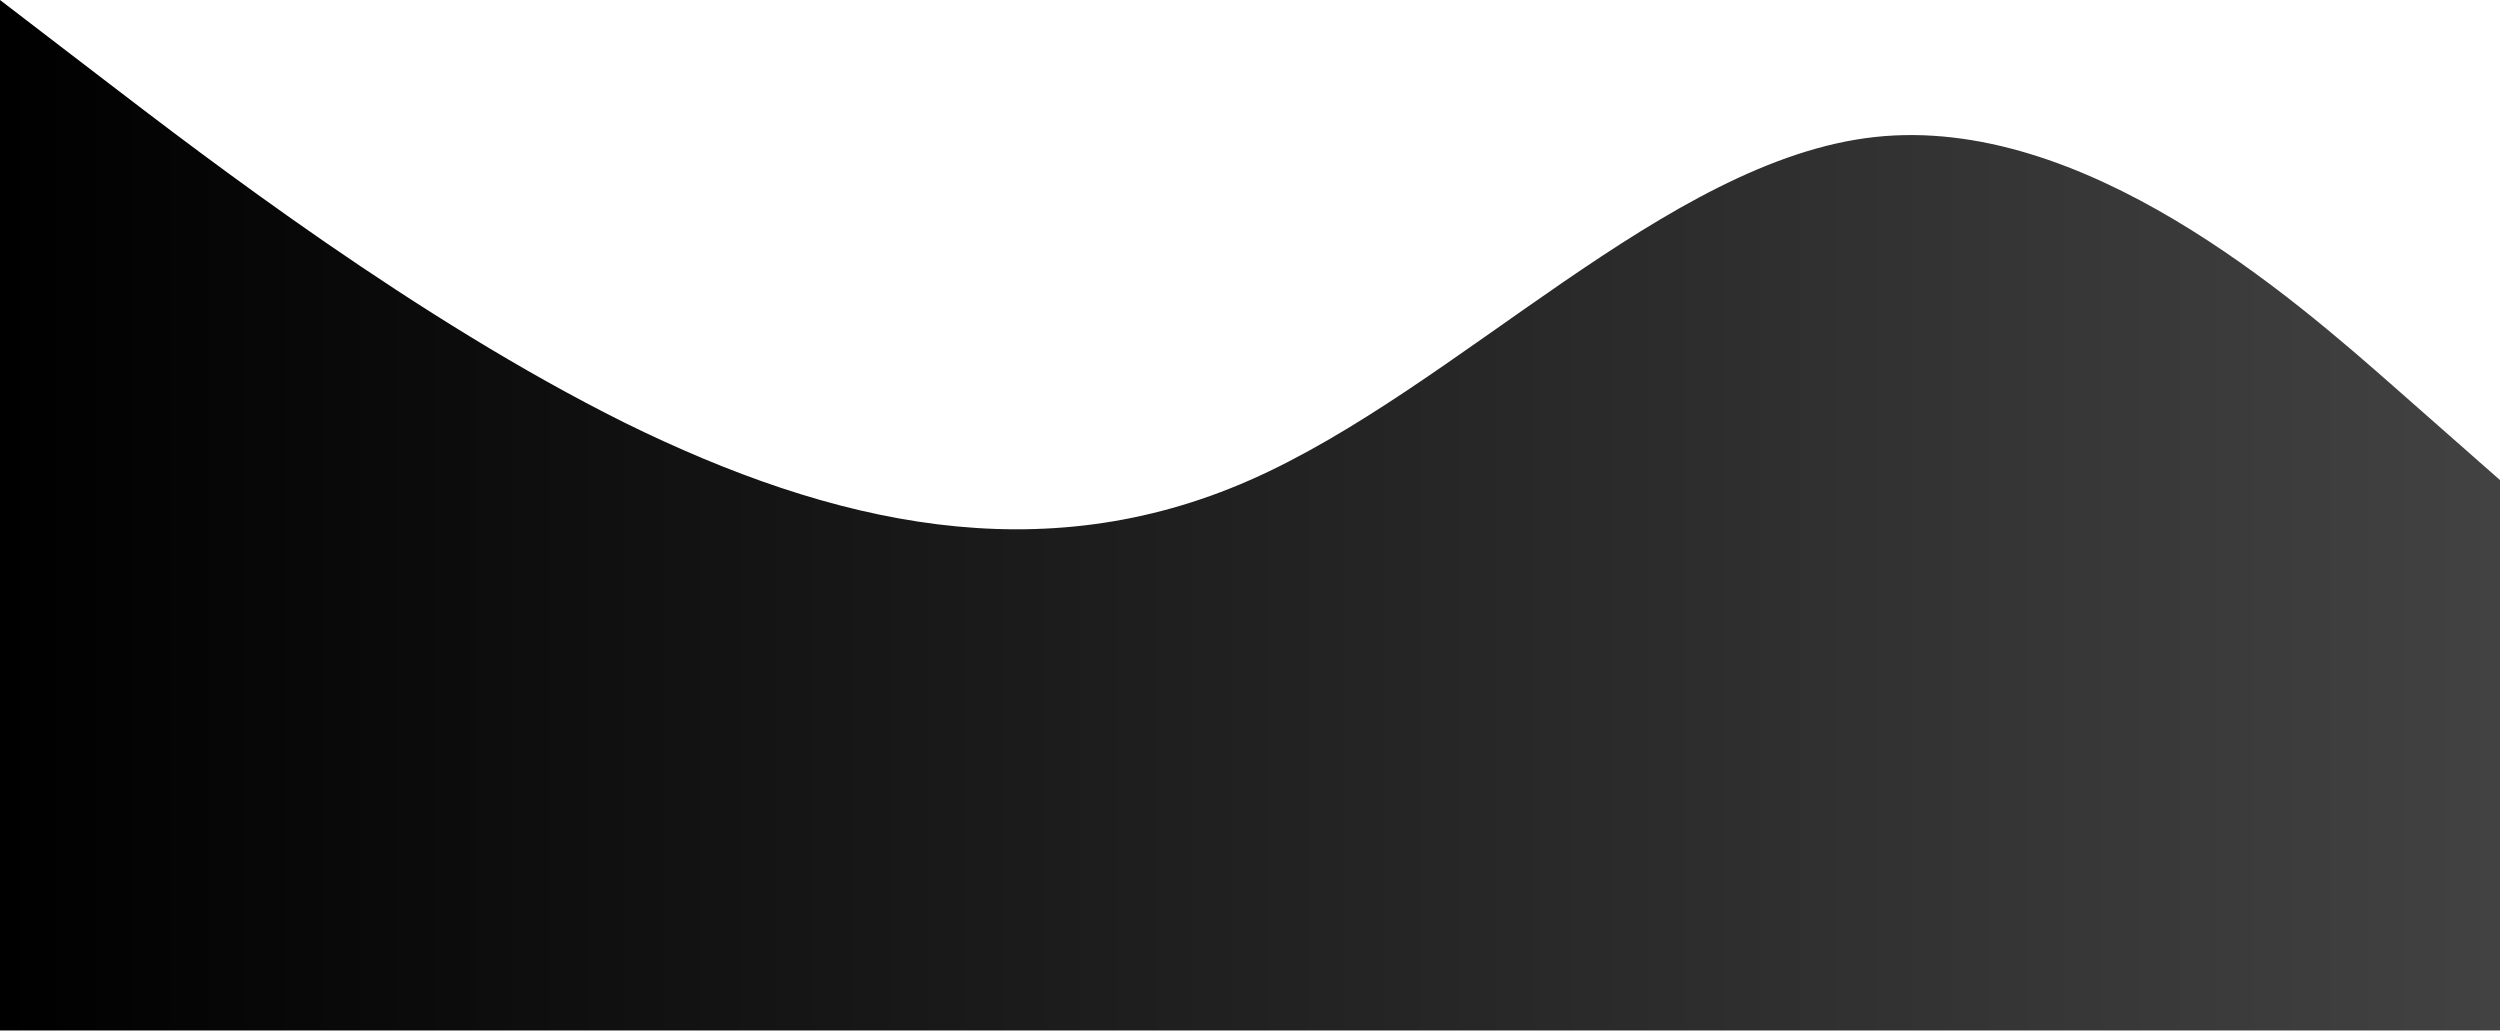 <svg width="528" height="218" viewBox="0 0 528 218" fill="none" xmlns="http://www.w3.org/2000/svg">
<path fill-rule="evenodd" clip-rule="evenodd" d="M0 0L22 16.857C44 33.714 88 67.428 132 89.316C176 110.954 220 120.766 264 101.393C308 82.02 352 33.714 396 28.933C440 24.153 484 62.647 506 82.02L528 101.393V217.63H506C484 217.63 440 217.63 396 217.63C352 217.63 308 217.63 264 217.63C220 217.63 176 217.63 132 217.63C88 217.63 44 217.63 22 217.63H0V0Z" fill="url(#paint0_linear_6268_1075)"/>
<defs>
<linearGradient id="paint0_linear_6268_1075" x1="6.46159e-06" y1="267.676" x2="528" y2="267.676" gradientUnits="userSpaceOnUse">
<stop/>
<stop offset="1" stop-color="#424242"/>
</linearGradient>
</defs>
</svg>
